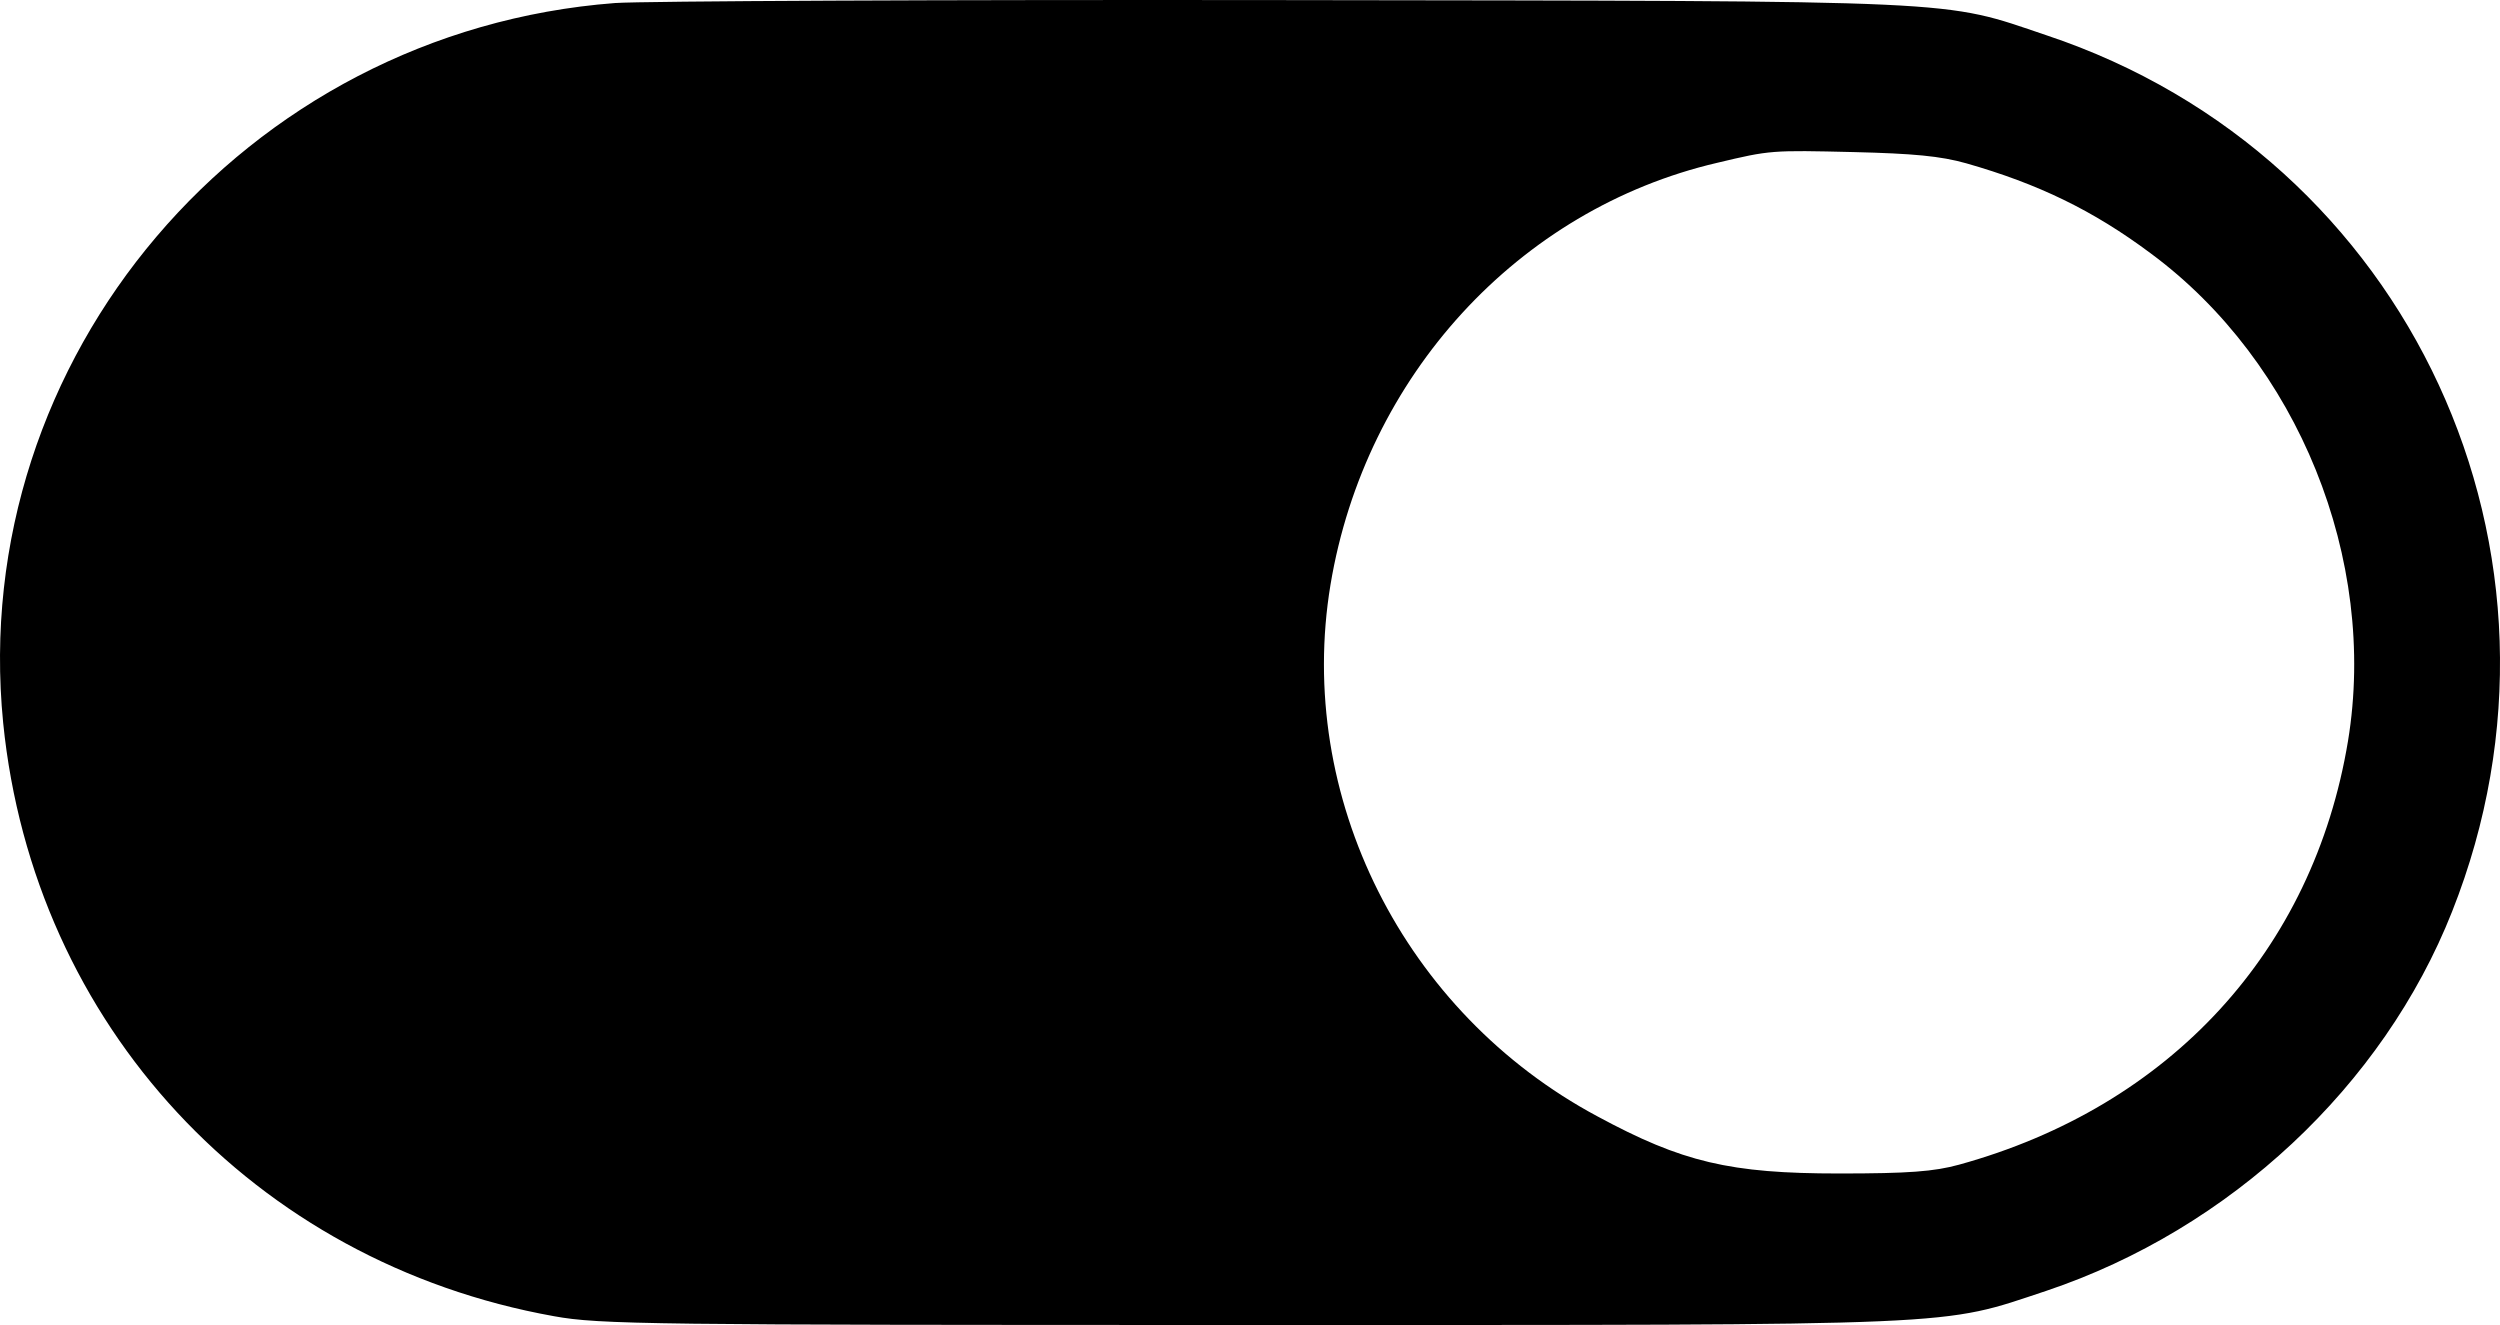 <svg xmlns="http://www.w3.org/2000/svg" preserveAspectRatio="xMidYMid meet" viewBox="0.15 120.38 511.55 271.12">

<g transform="translate(0,512) scale(0.1,-0.1)" fill="#000000" stroke="none">
<path d="M1260 3910 c-759 -58 -1326 -726 -1252 -1473 62 -618 513 -1104 1127 -1214 93 -17 195 -18 1425 -18 1479 0 1409 -3 1629 70 375 126 689 419 830 776 290 731 -86 1545 -830 1793 -216 73 -151 70 -1559 72 -696 1 -1312 -2 -1370 -6z m2765 -328 c147 -42 259 -96 377 -184 302 -223 465 -627 404 -998 -71 -429 -364 -748 -796 -867 -51 -14 -103 -18 -245 -18 -224 0 -321 23 -495 117 -396 212 -618 654 -546 1088 71 426 384 768 791 863 109 26 111 26 280 22 121 -3 177 -8 230 -23z"/>
</g>
</svg>